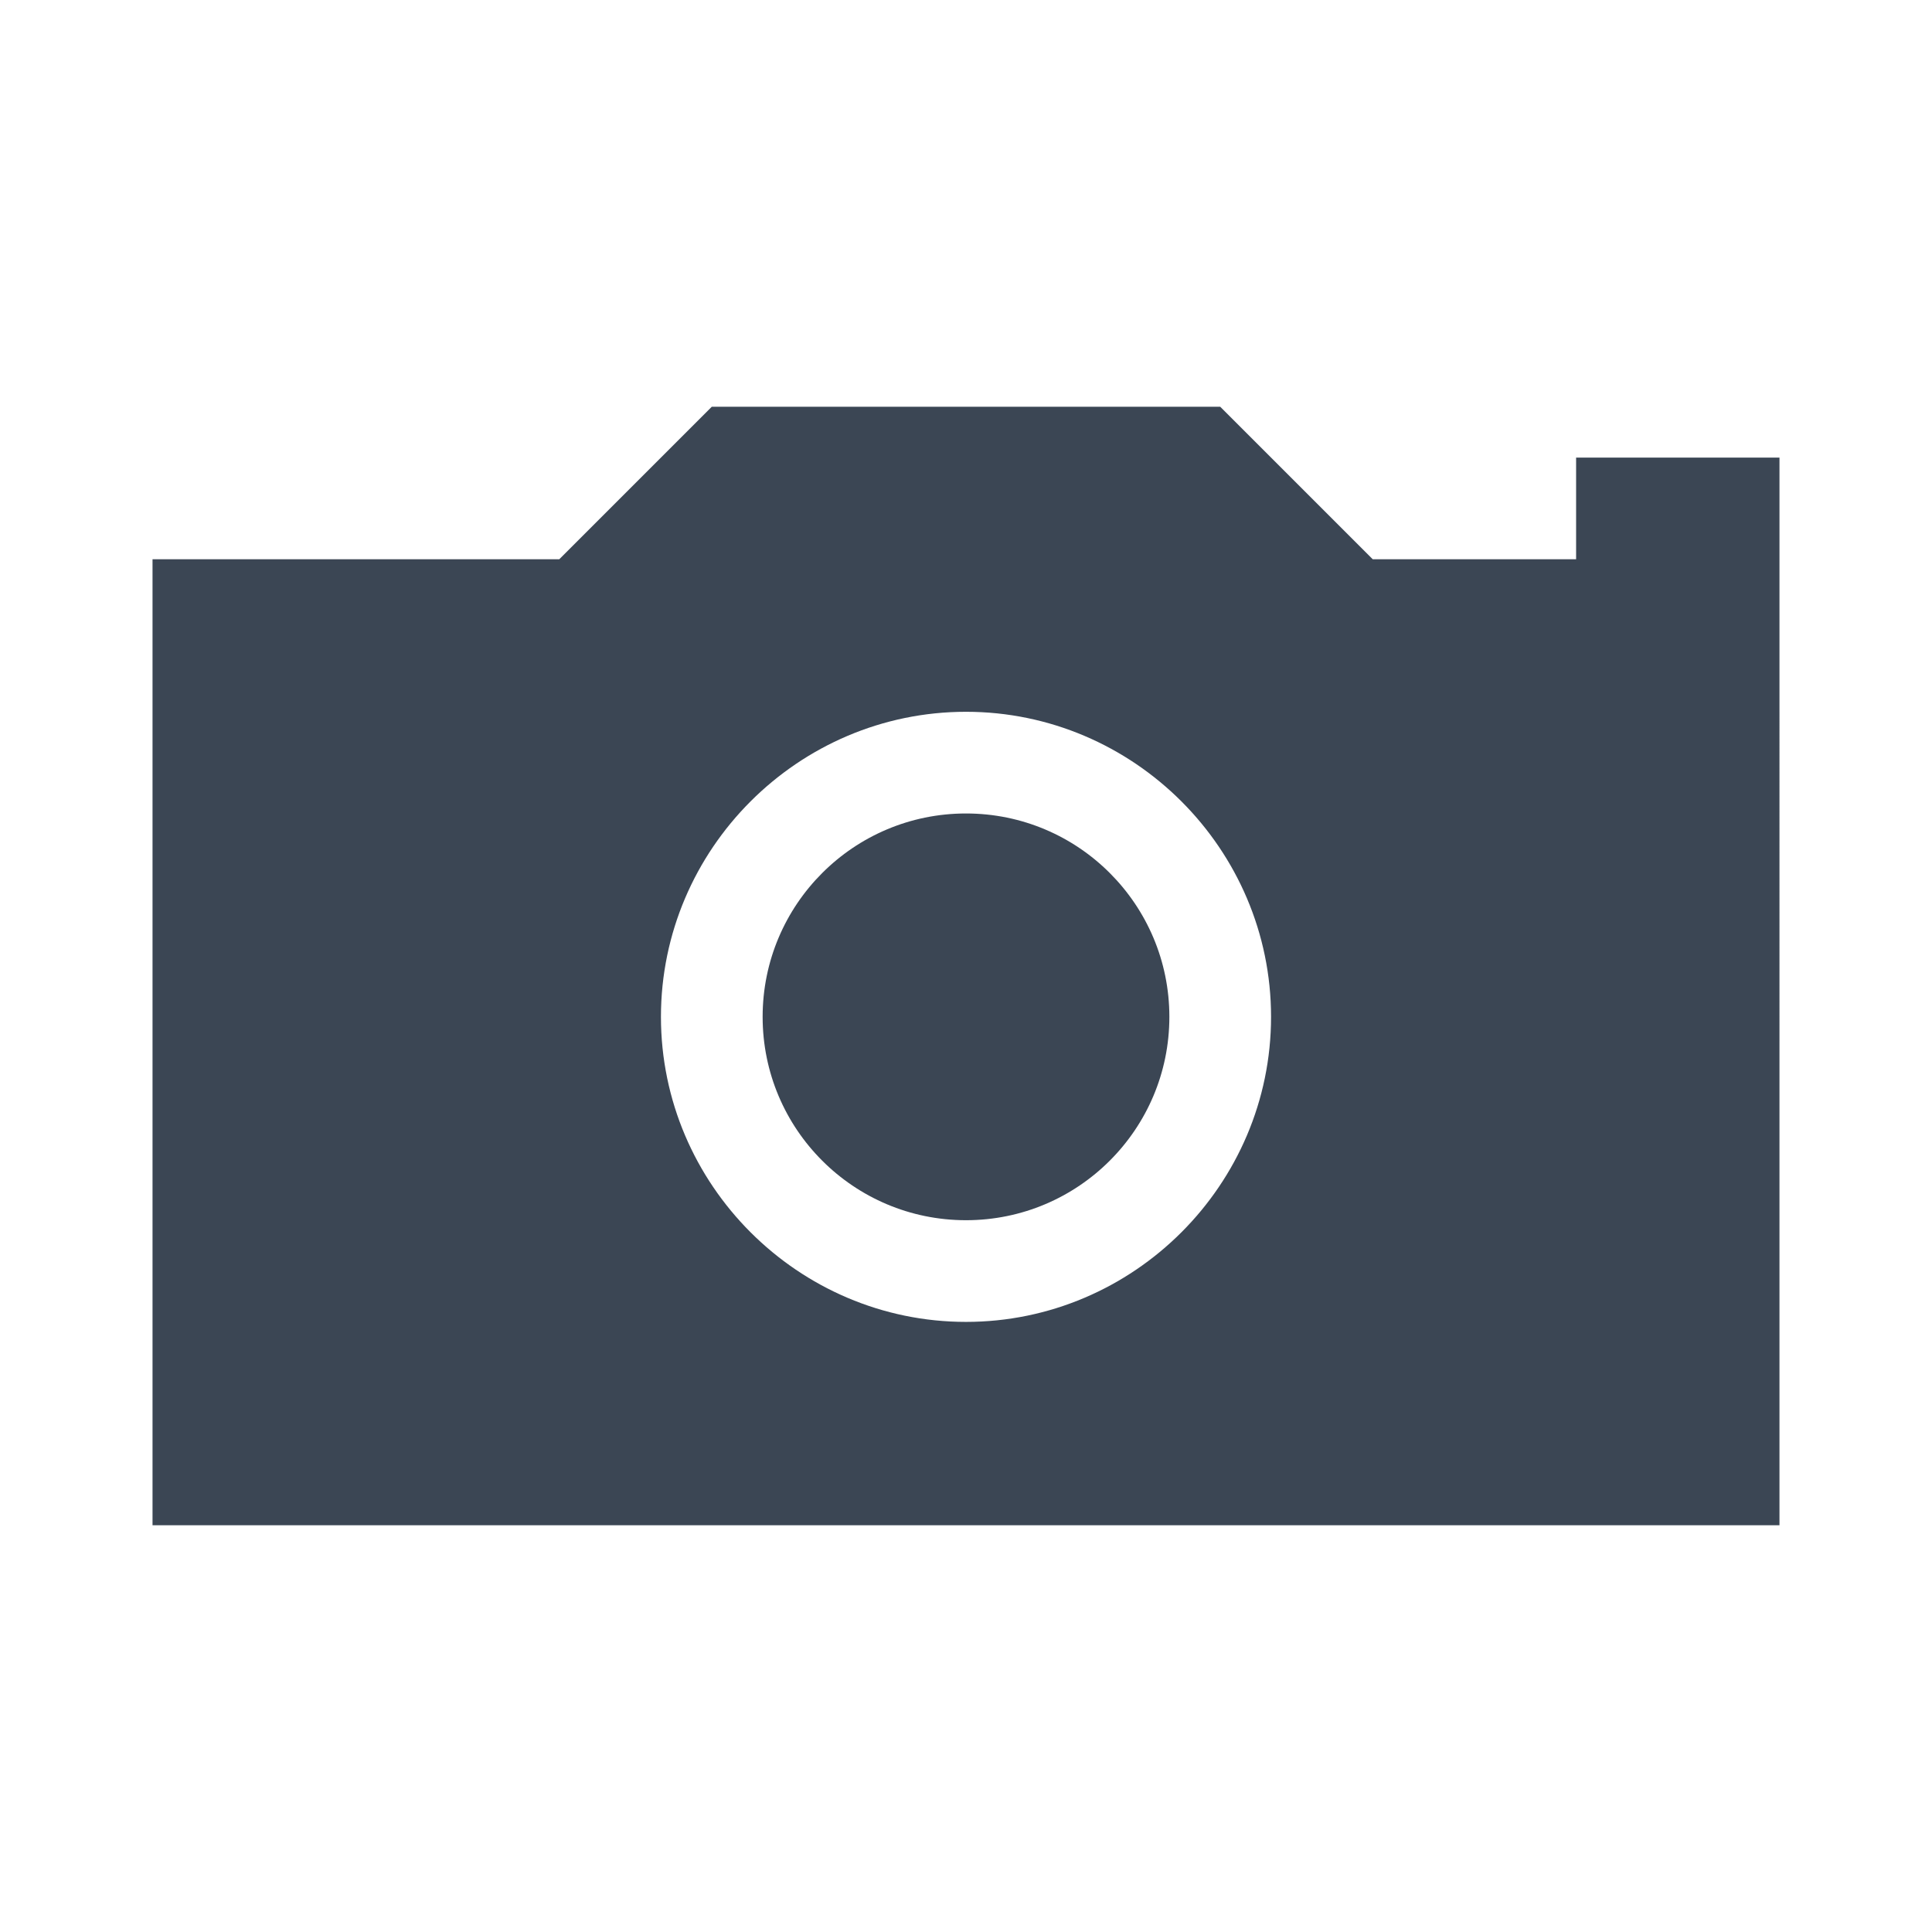 <?xml version="1.0" encoding="utf-8"?>
<!-- Generator: Adobe Illustrator 20.0.0, SVG Export Plug-In . SVG Version: 6.00 Build 0)  -->
<svg version="1.1" id="Ebene_1" xmlns="http://www.w3.org/2000/svg" xmlns:xlink="http://www.w3.org/1999/xlink" x="0px" y="0px"
	 width="38px" height="38px" viewBox="0 0 38 38" style="enable-background:new 0 0 38 38;" xml:space="preserve">
<style type="text/css">
	.st0{fill:none;}
	.st1{fill:#3B4654;}
</style>
<g>
	<rect class="st0" width="38" height="38"/>
	<g>
		<circle class="st1" cx="19" cy="20" r="4"/>
		<path class="st1" d="M31,9v2h-4l-3-3H14l-3,3H3v19h32V11V9H31z M19,26c-3.3,0-6-2.7-6-6s2.7-6,6-6s6,2.7,6,6S22.3,26,19,26z"/>
	</g>
</g>
</svg>
